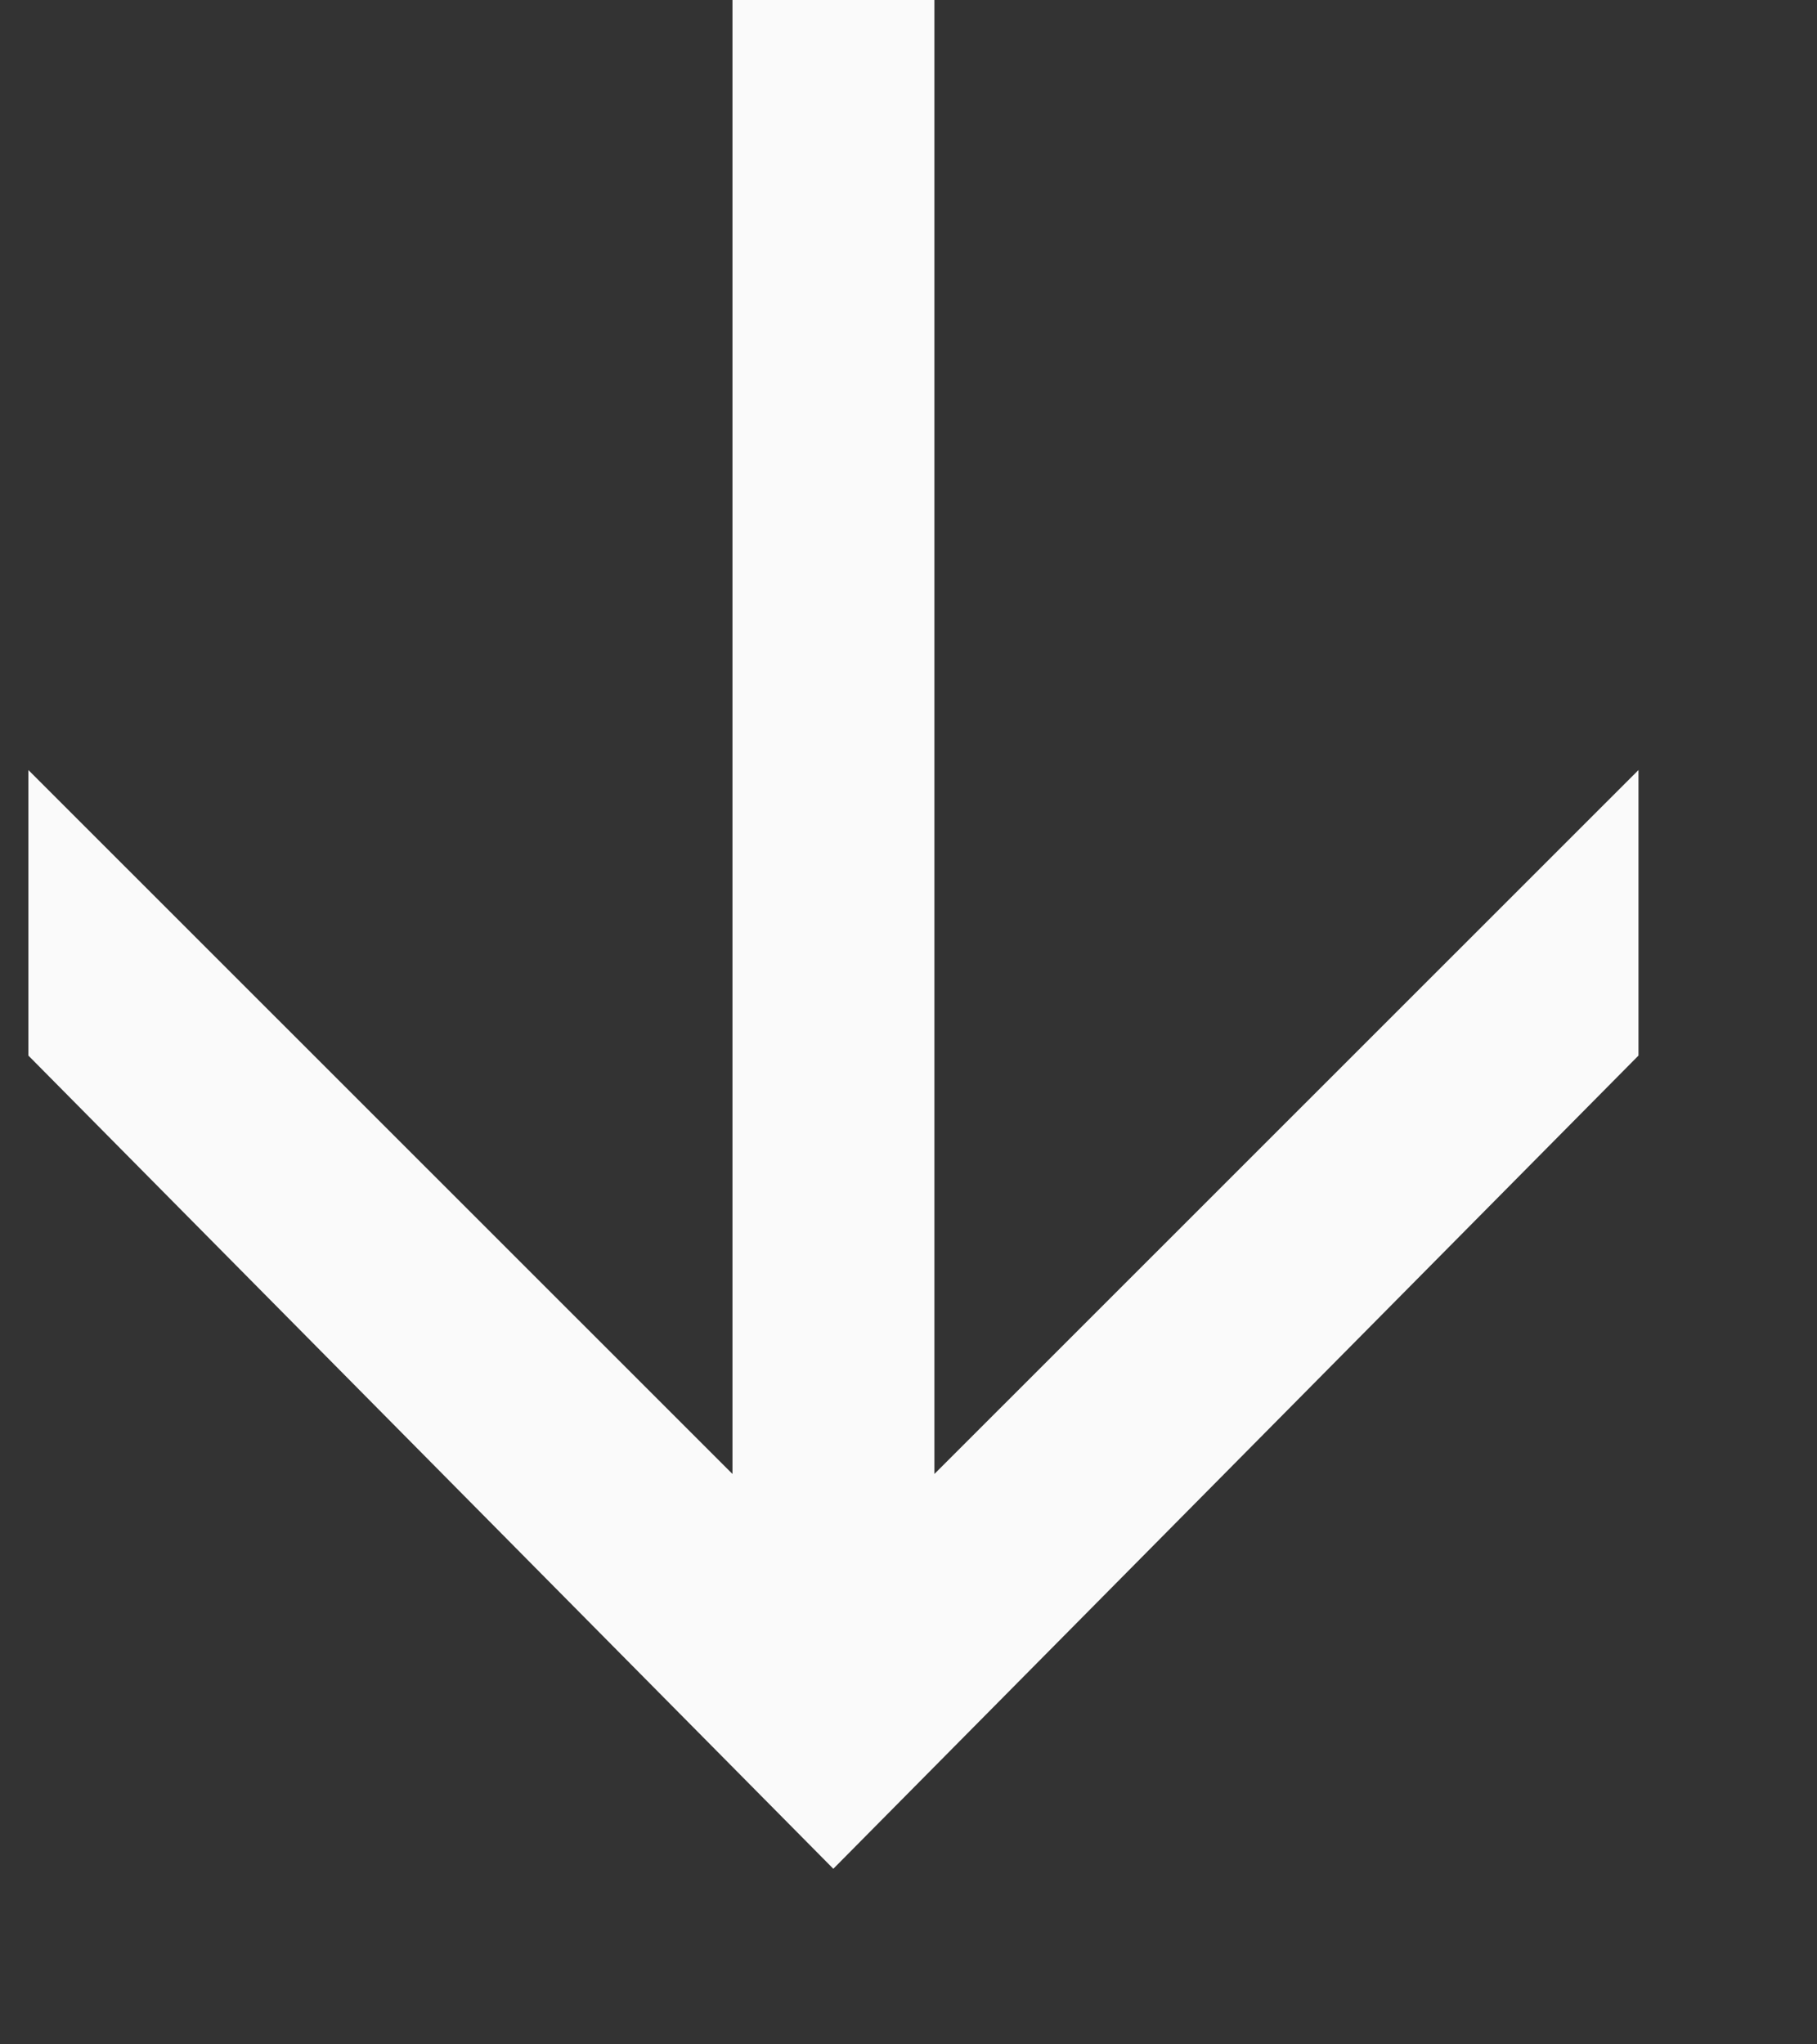 <svg width="8" height="9" viewBox="0 0 8 9" fill="none" xmlns="http://www.w3.org/2000/svg">
<rect x="0" y="0" width="8" height="9" fill="#333333" stroke="none"/>
<path d="M3.669 8.227L7.214 4.647V3.39L4.114 6.489V3.88686e-08L3.225 0V6.489L0.125 3.39L0.125 4.647L3.669 8.227Z" fill="#FAFAFA"/>
</svg>

